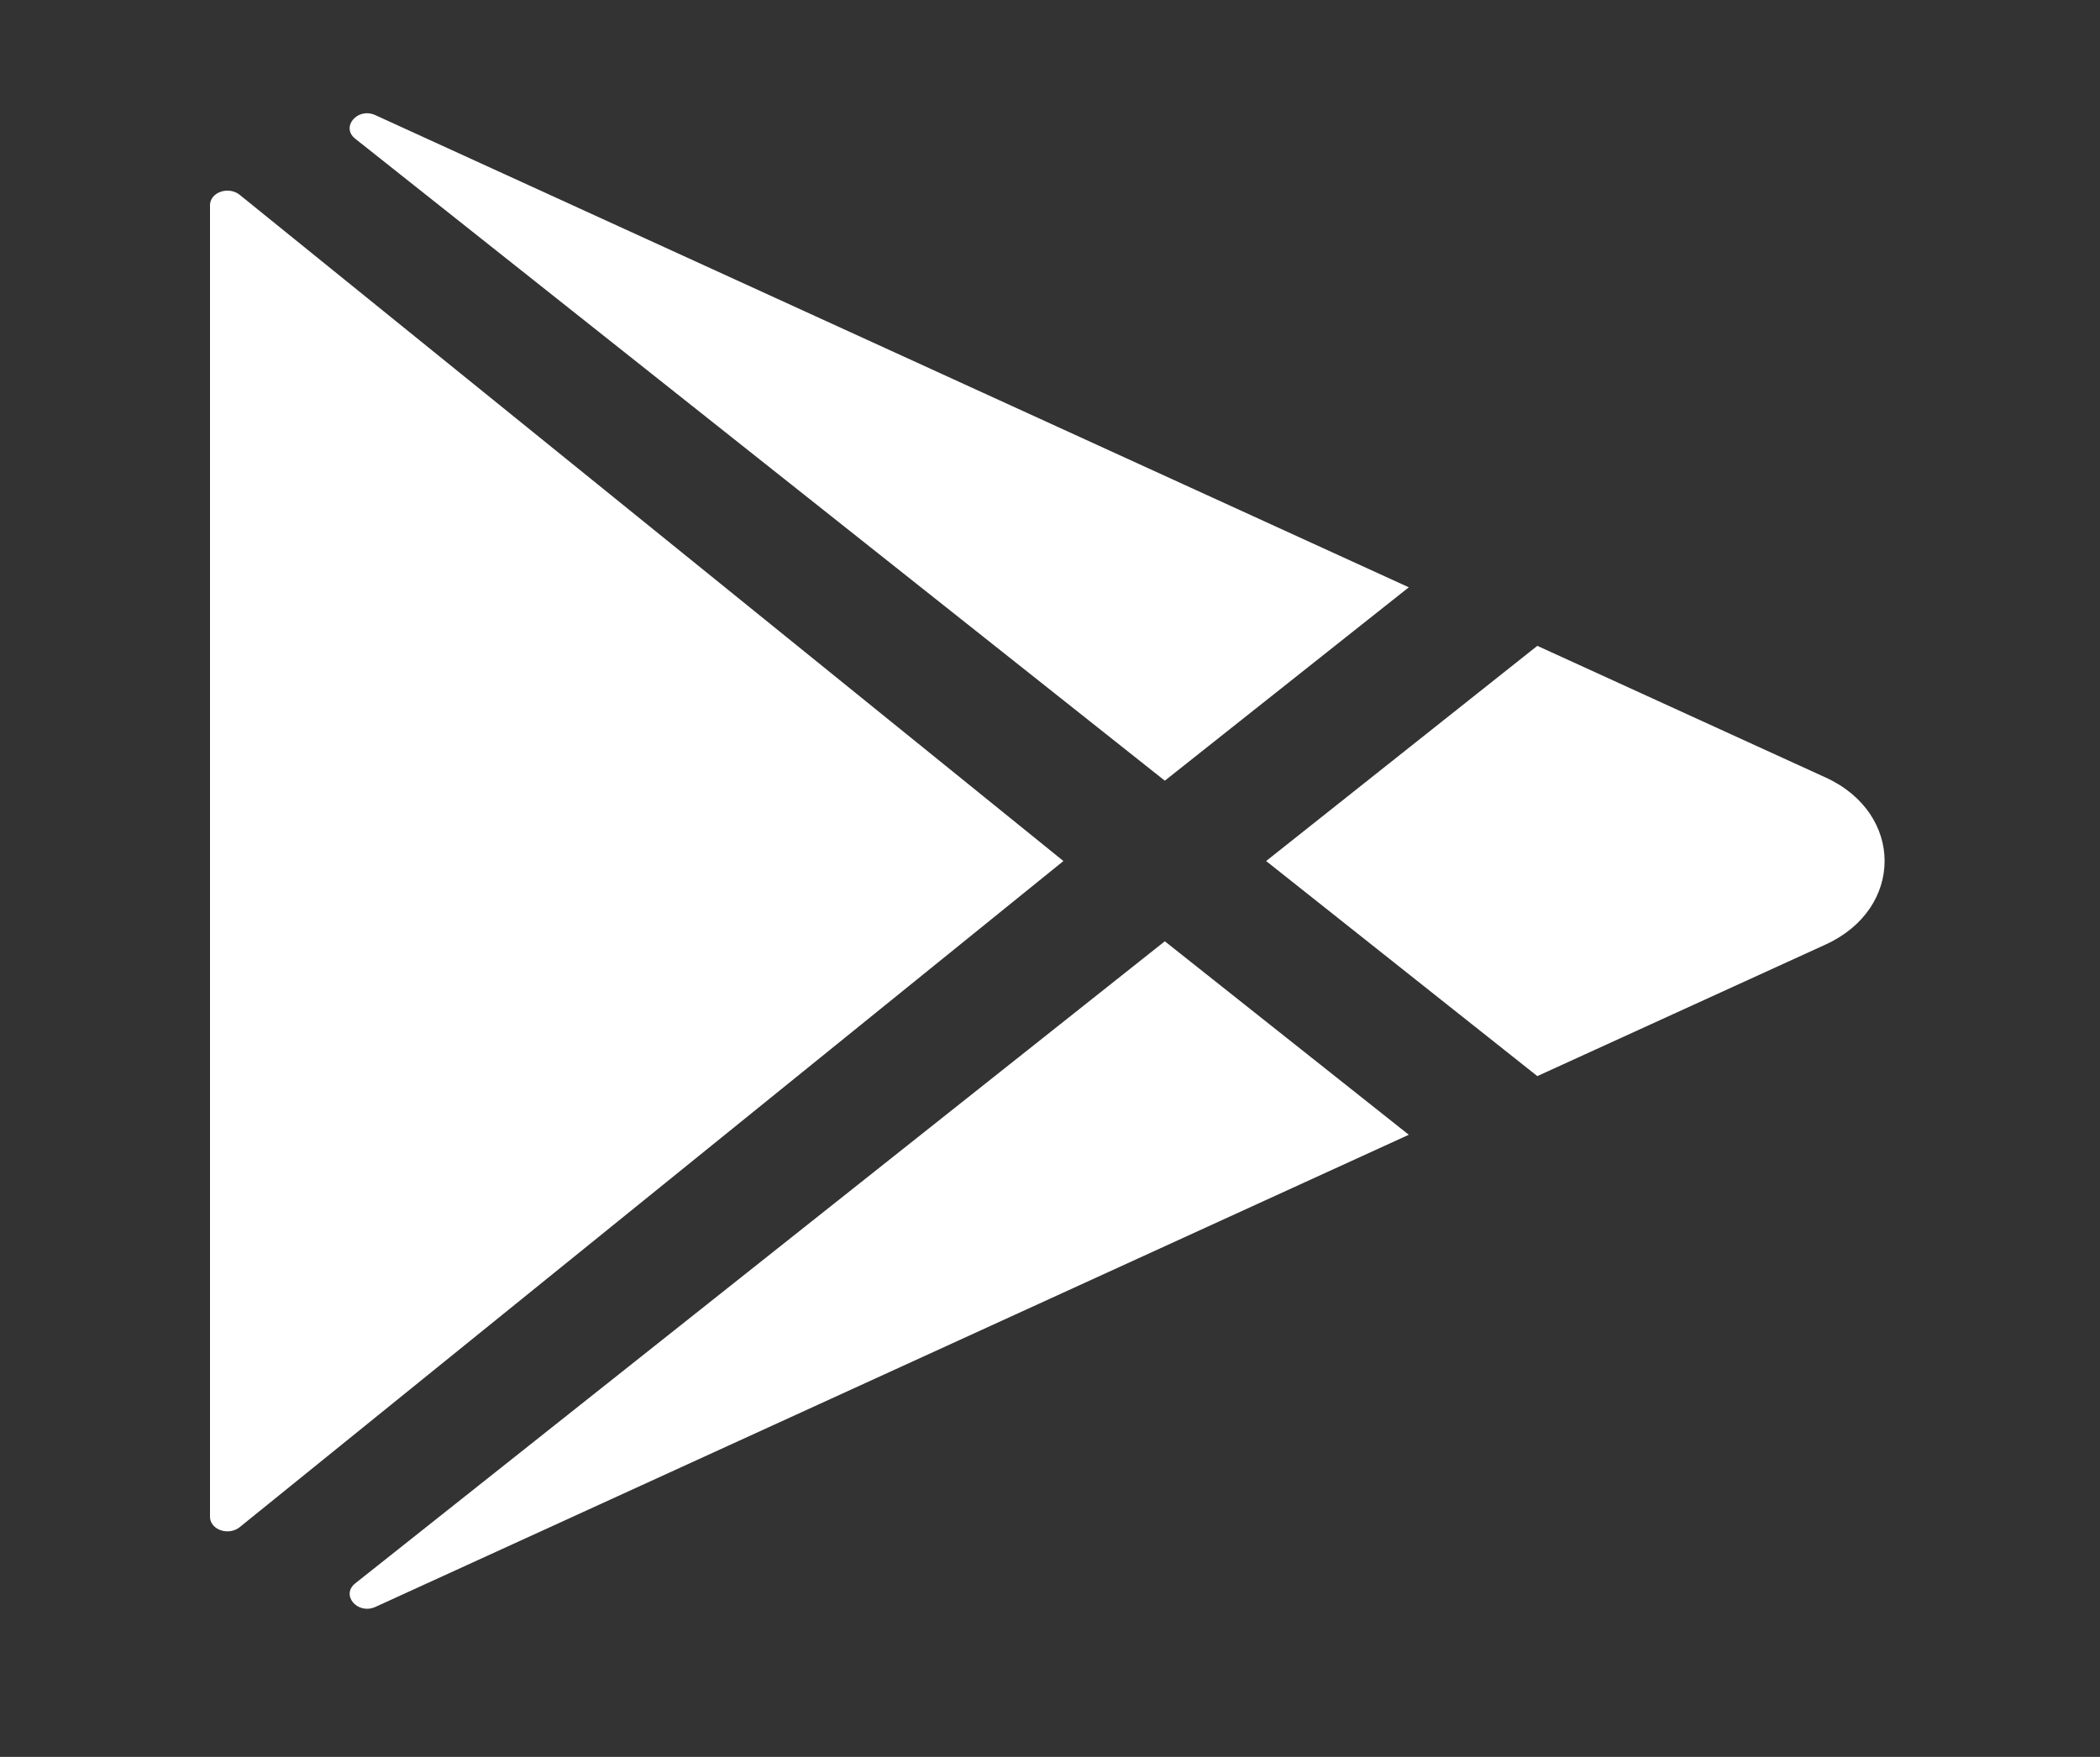 <svg width="49" height="41" viewBox="0 0 49 41" fill="none" xmlns="http://www.w3.org/2000/svg">
<rect x="0" y="0" width="49" height="41" fill="#333333" stroke="none"/>
<path d="M4.9 4.785V35.401C4.9 35.467 4.924 35.532 4.968 35.587C5.013 35.643 5.076 35.686 5.15 35.711C5.224 35.737 5.305 35.744 5.384 35.731C5.463 35.718 5.535 35.687 5.592 35.64L24.813 20.094L5.592 4.546C5.535 4.499 5.463 4.468 5.384 4.455C5.305 4.442 5.224 4.449 5.15 4.475C5.076 4.5 5.013 4.543 4.968 4.598C4.924 4.654 4.9 4.719 4.9 4.785Z" fill="white"/>
<path d="M32.872 13.706L8.771 2.693L8.756 2.686C8.341 2.499 7.947 2.965 8.287 3.236L27.179 18.219L32.872 13.706Z" fill="white"/>
<path d="M8.289 36.951C7.947 37.222 8.341 37.688 8.759 37.501L8.774 37.494L32.872 26.482L27.179 21.967L8.289 36.951Z" fill="white"/>
<path d="M42.601 18.146L35.871 15.072L29.543 20.094L35.871 25.113L42.601 22.041C44.432 21.202 44.432 18.985 42.601 18.146Z" fill="white"/>
</svg>
